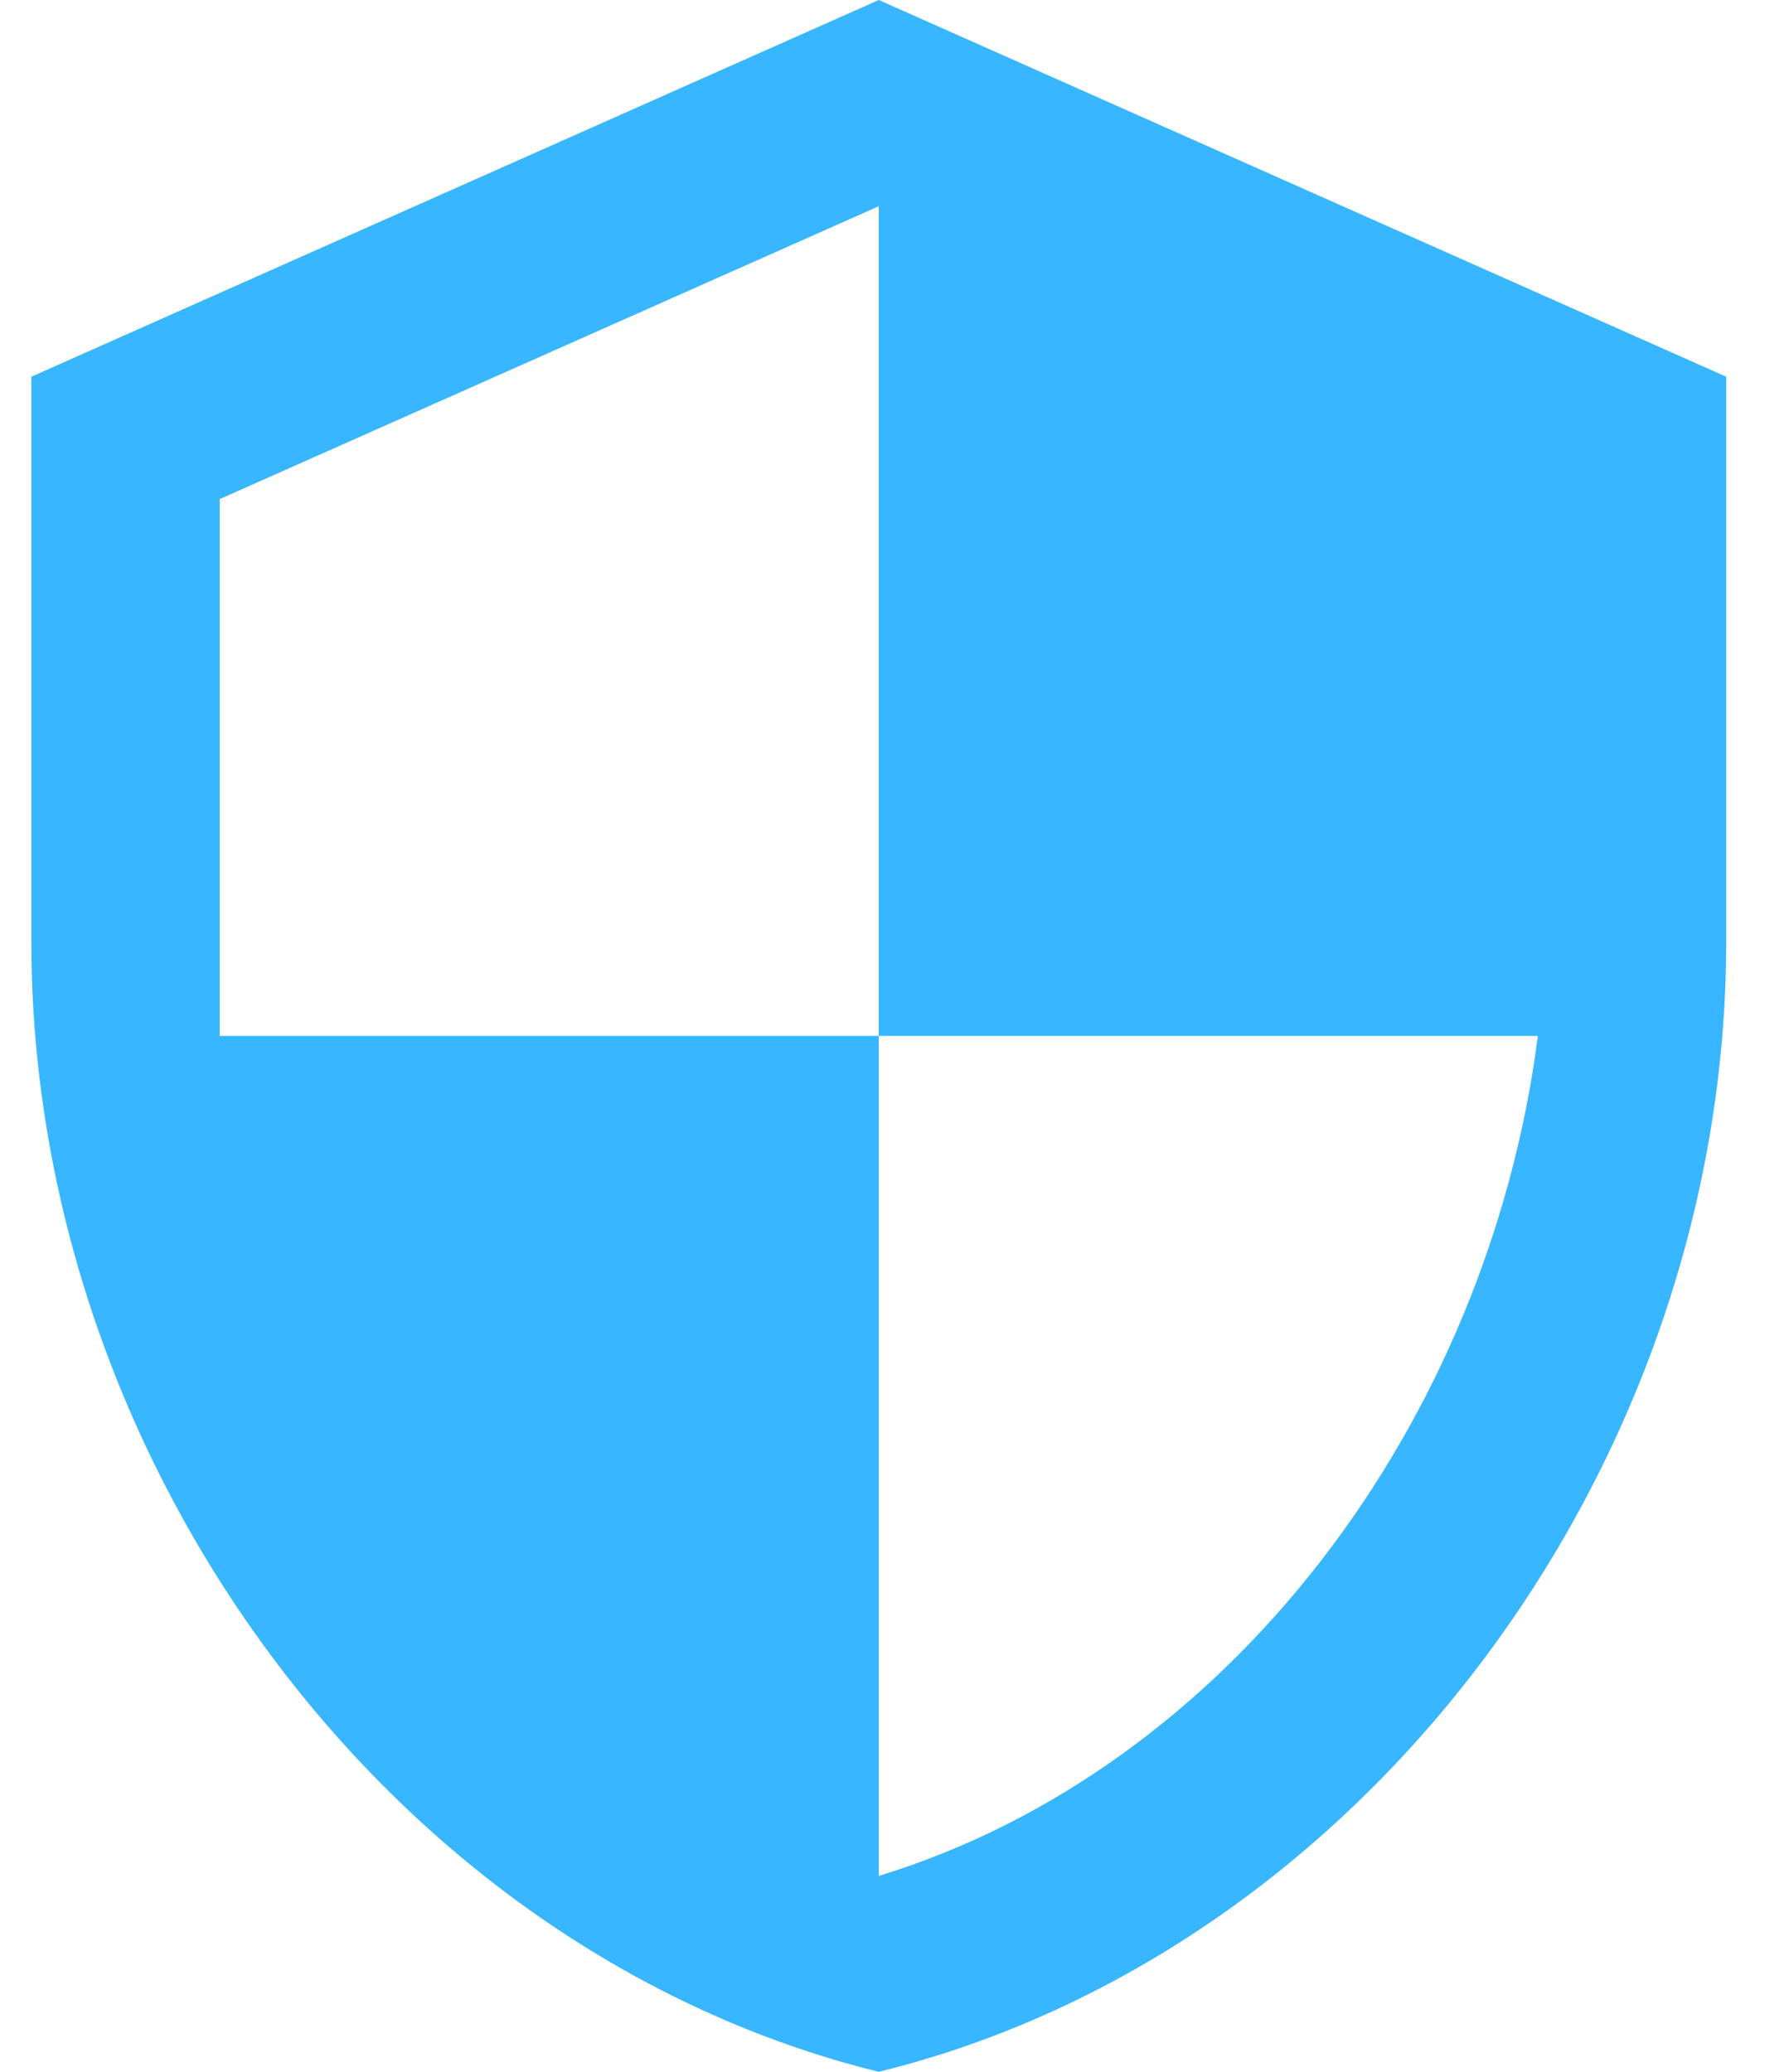 <svg width="19" height="22" viewBox="0 0 19 22" fill="none" xmlns="http://www.w3.org/2000/svg">
<path d="M9.333 11H16.333C15.803 15.11 13.053 18.78 9.333 19.92V11ZM9.333 11H2.333V5.3L9.333 2.19M9.333 0L0.333 4V10C0.333 15.55 4.173 20.73 9.333 22C14.493 20.73 18.333 15.55 18.333 10V4L9.333 0Z" fill="#38B6FF"/>
</svg>
